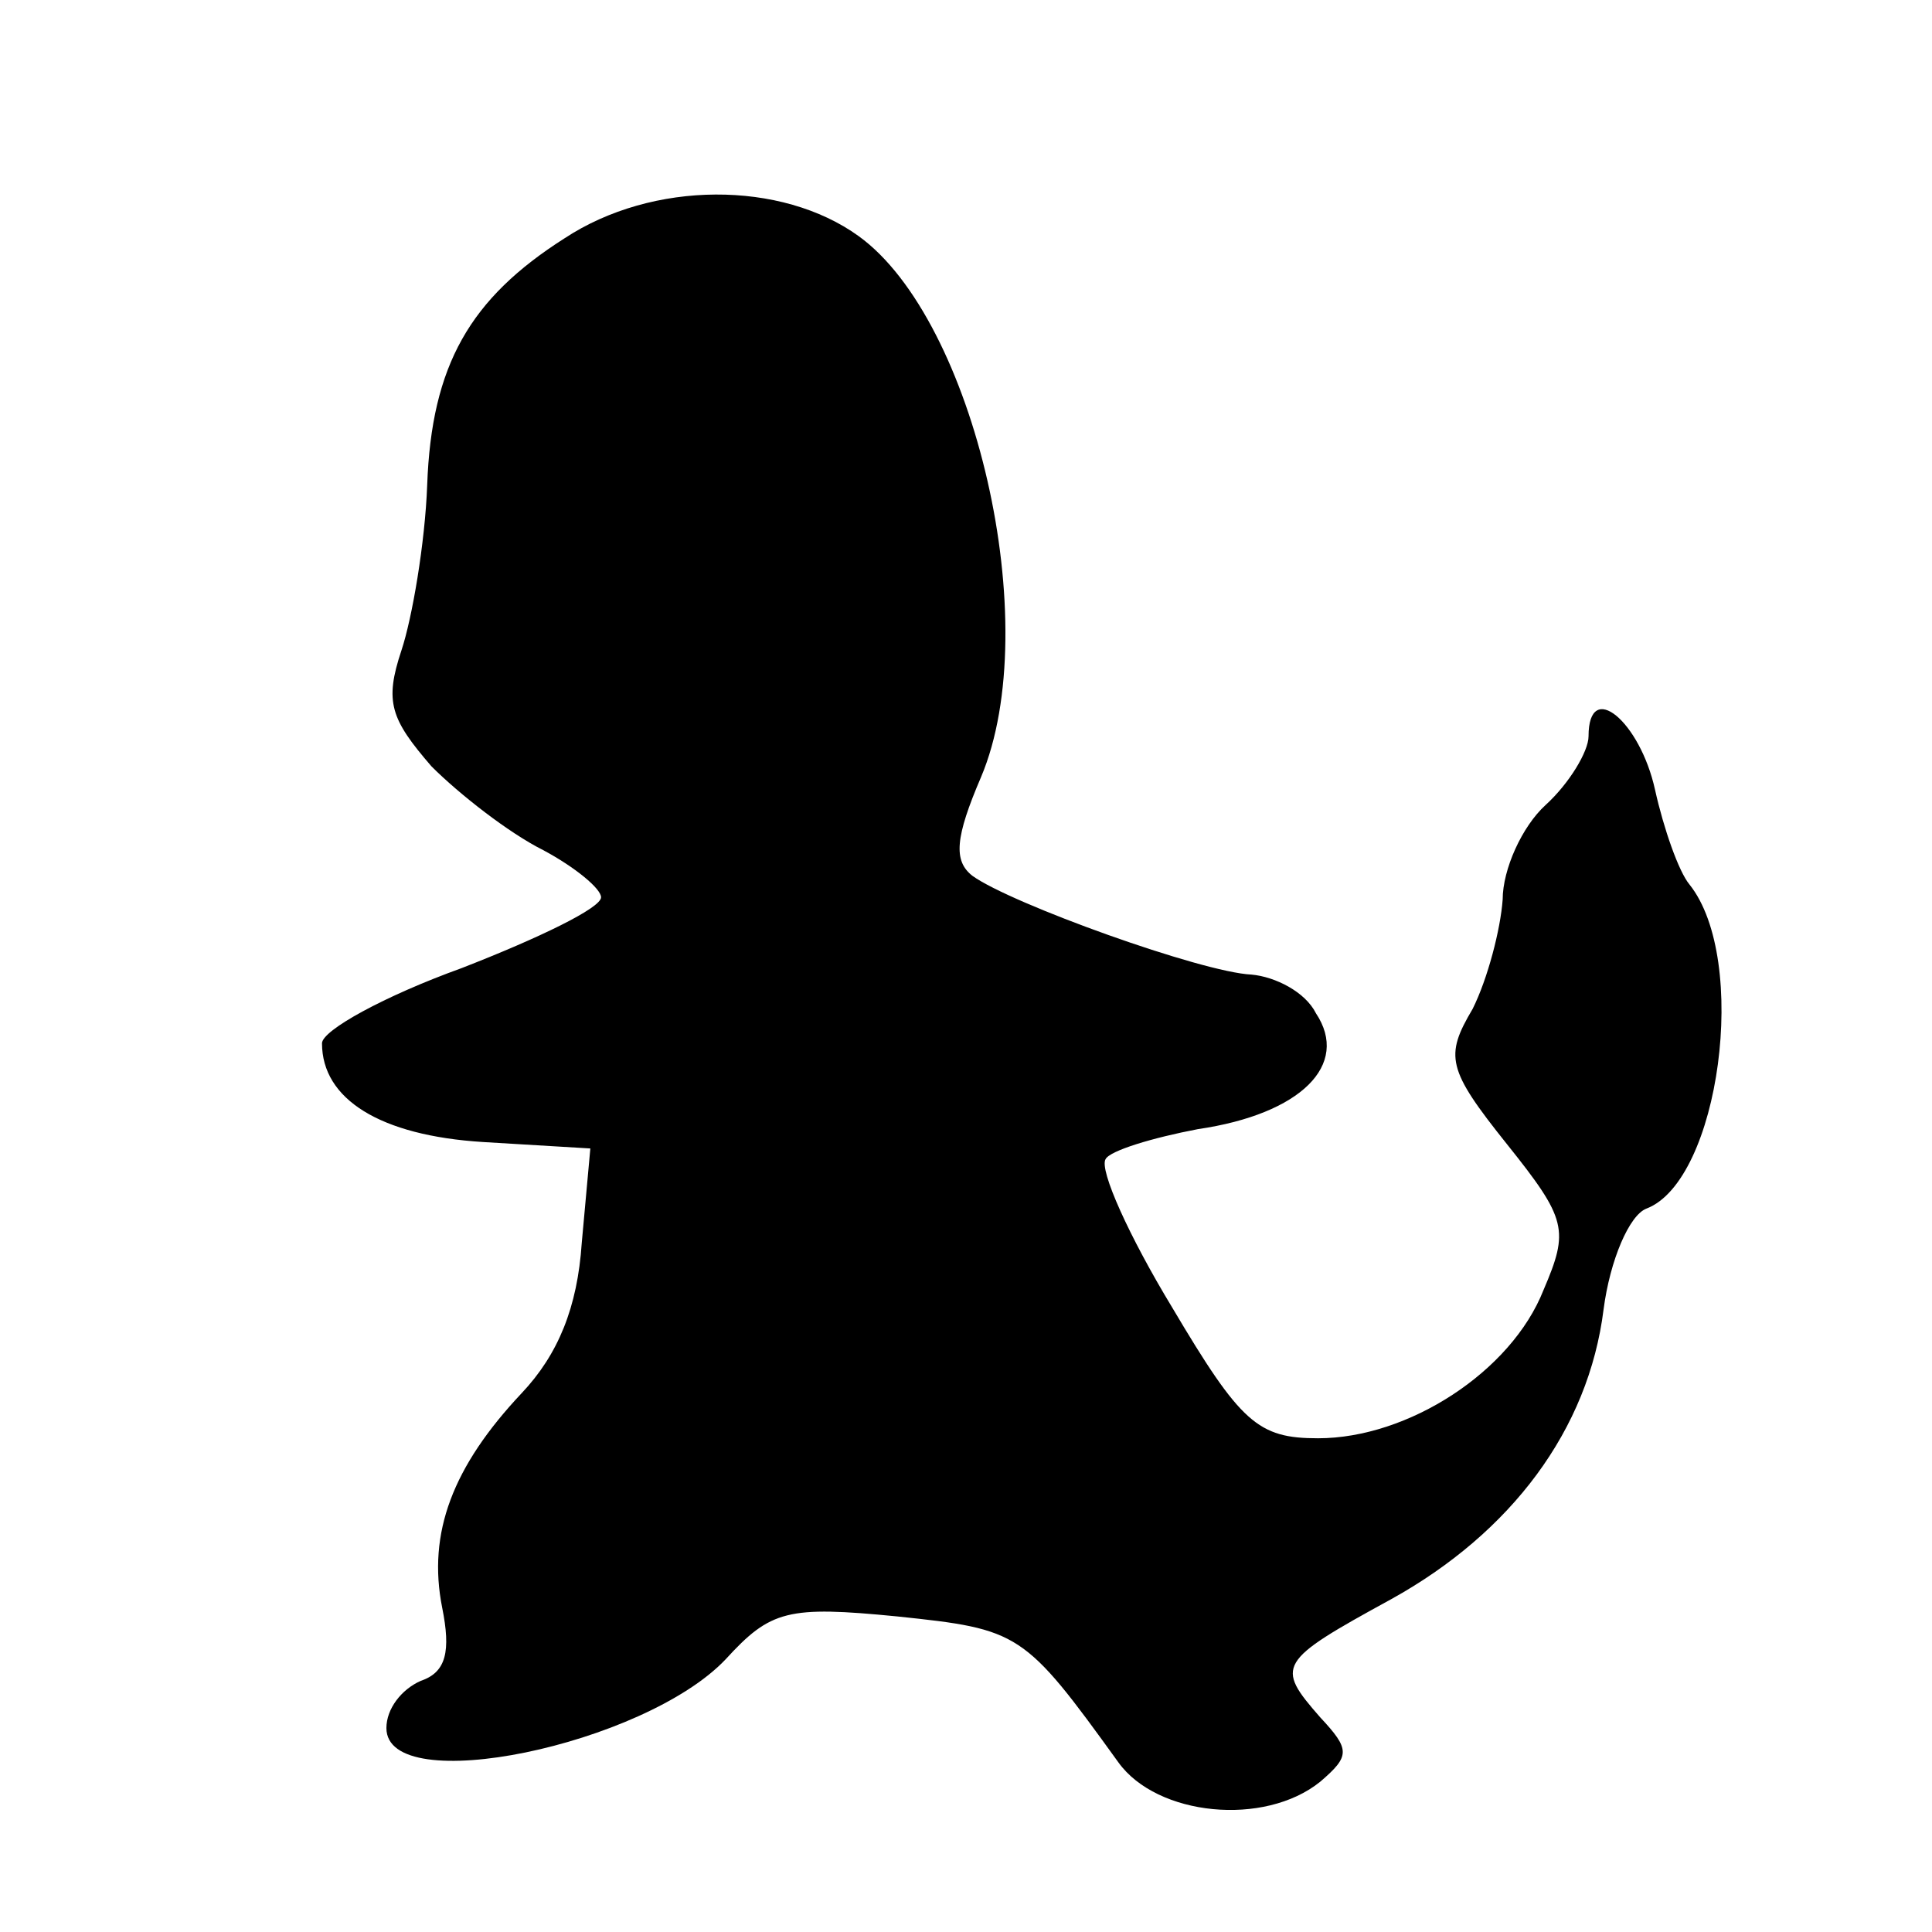<?xml version="1.0" standalone="no"?>
<!DOCTYPE svg PUBLIC "-//W3C//DTD SVG 20010904//EN"
 "http://www.w3.org/TR/2001/REC-SVG-20010904/DTD/svg10.dtd">
<svg version="1.0" xmlns="http://www.w3.org/2000/svg"
 width="90pt" height="90pt" viewBox="0 0 90 90"
 preserveAspectRatio="xMidYMid meet">

<g transform="translate(0,90) scale(0.1,-0.1)"
fill="#000000" stroke="none">
<path d="M263 789 c-44 -28 -62 -59 -64 -115 -1 -27 -7 -62 -12 -77 -8 -24 -5
-32 14 -54 13 -13 36 -31 52 -39 15 -8 27 -18 27 -22 0 -5 -29 -19 -65 -33
-36 -13 -65 -29 -65 -35 0 -26 27 -43 75 -46 l50 -3 -4 -44 c-2 -30 -11 -52
-28 -70 -32 -34 -44 -65 -37 -100 4 -20 2 -30 -10 -34 -9 -4 -16 -13 -16 -22
0 -33 120 -8 158 32 21 23 29 25 80 20 57 -6 59 -7 103 -68 18 -25 68 -30 94
-9 14 12 14 15 0 30 -21 24 -20 26 33 55 56 31 92 79 99 135 3 23 12 44 20 47
34 13 48 116 20 151 -5 6 -12 26 -16 44 -7 32 -31 52 -31 25 0 -7 -9 -22 -20
-32 -11 -10 -20 -30 -20 -44 -1 -14 -7 -37 -14 -51 -13 -22 -12 -28 16 -63 28
-35 29 -40 17 -68 -15 -38 -63 -69 -105 -69 -28 0 -36 7 -68 61 -20 33 -34 64
-31 69 2 4 22 10 43 14 48 7 71 30 55 54 -5 10 -19 17 -30 18 -23 1 -112 33
-130 46 -9 7 -8 18 4 46 30 71 -3 213 -57 252 -36 26 -96 26 -137 -1z"/>
</g>
</svg>
